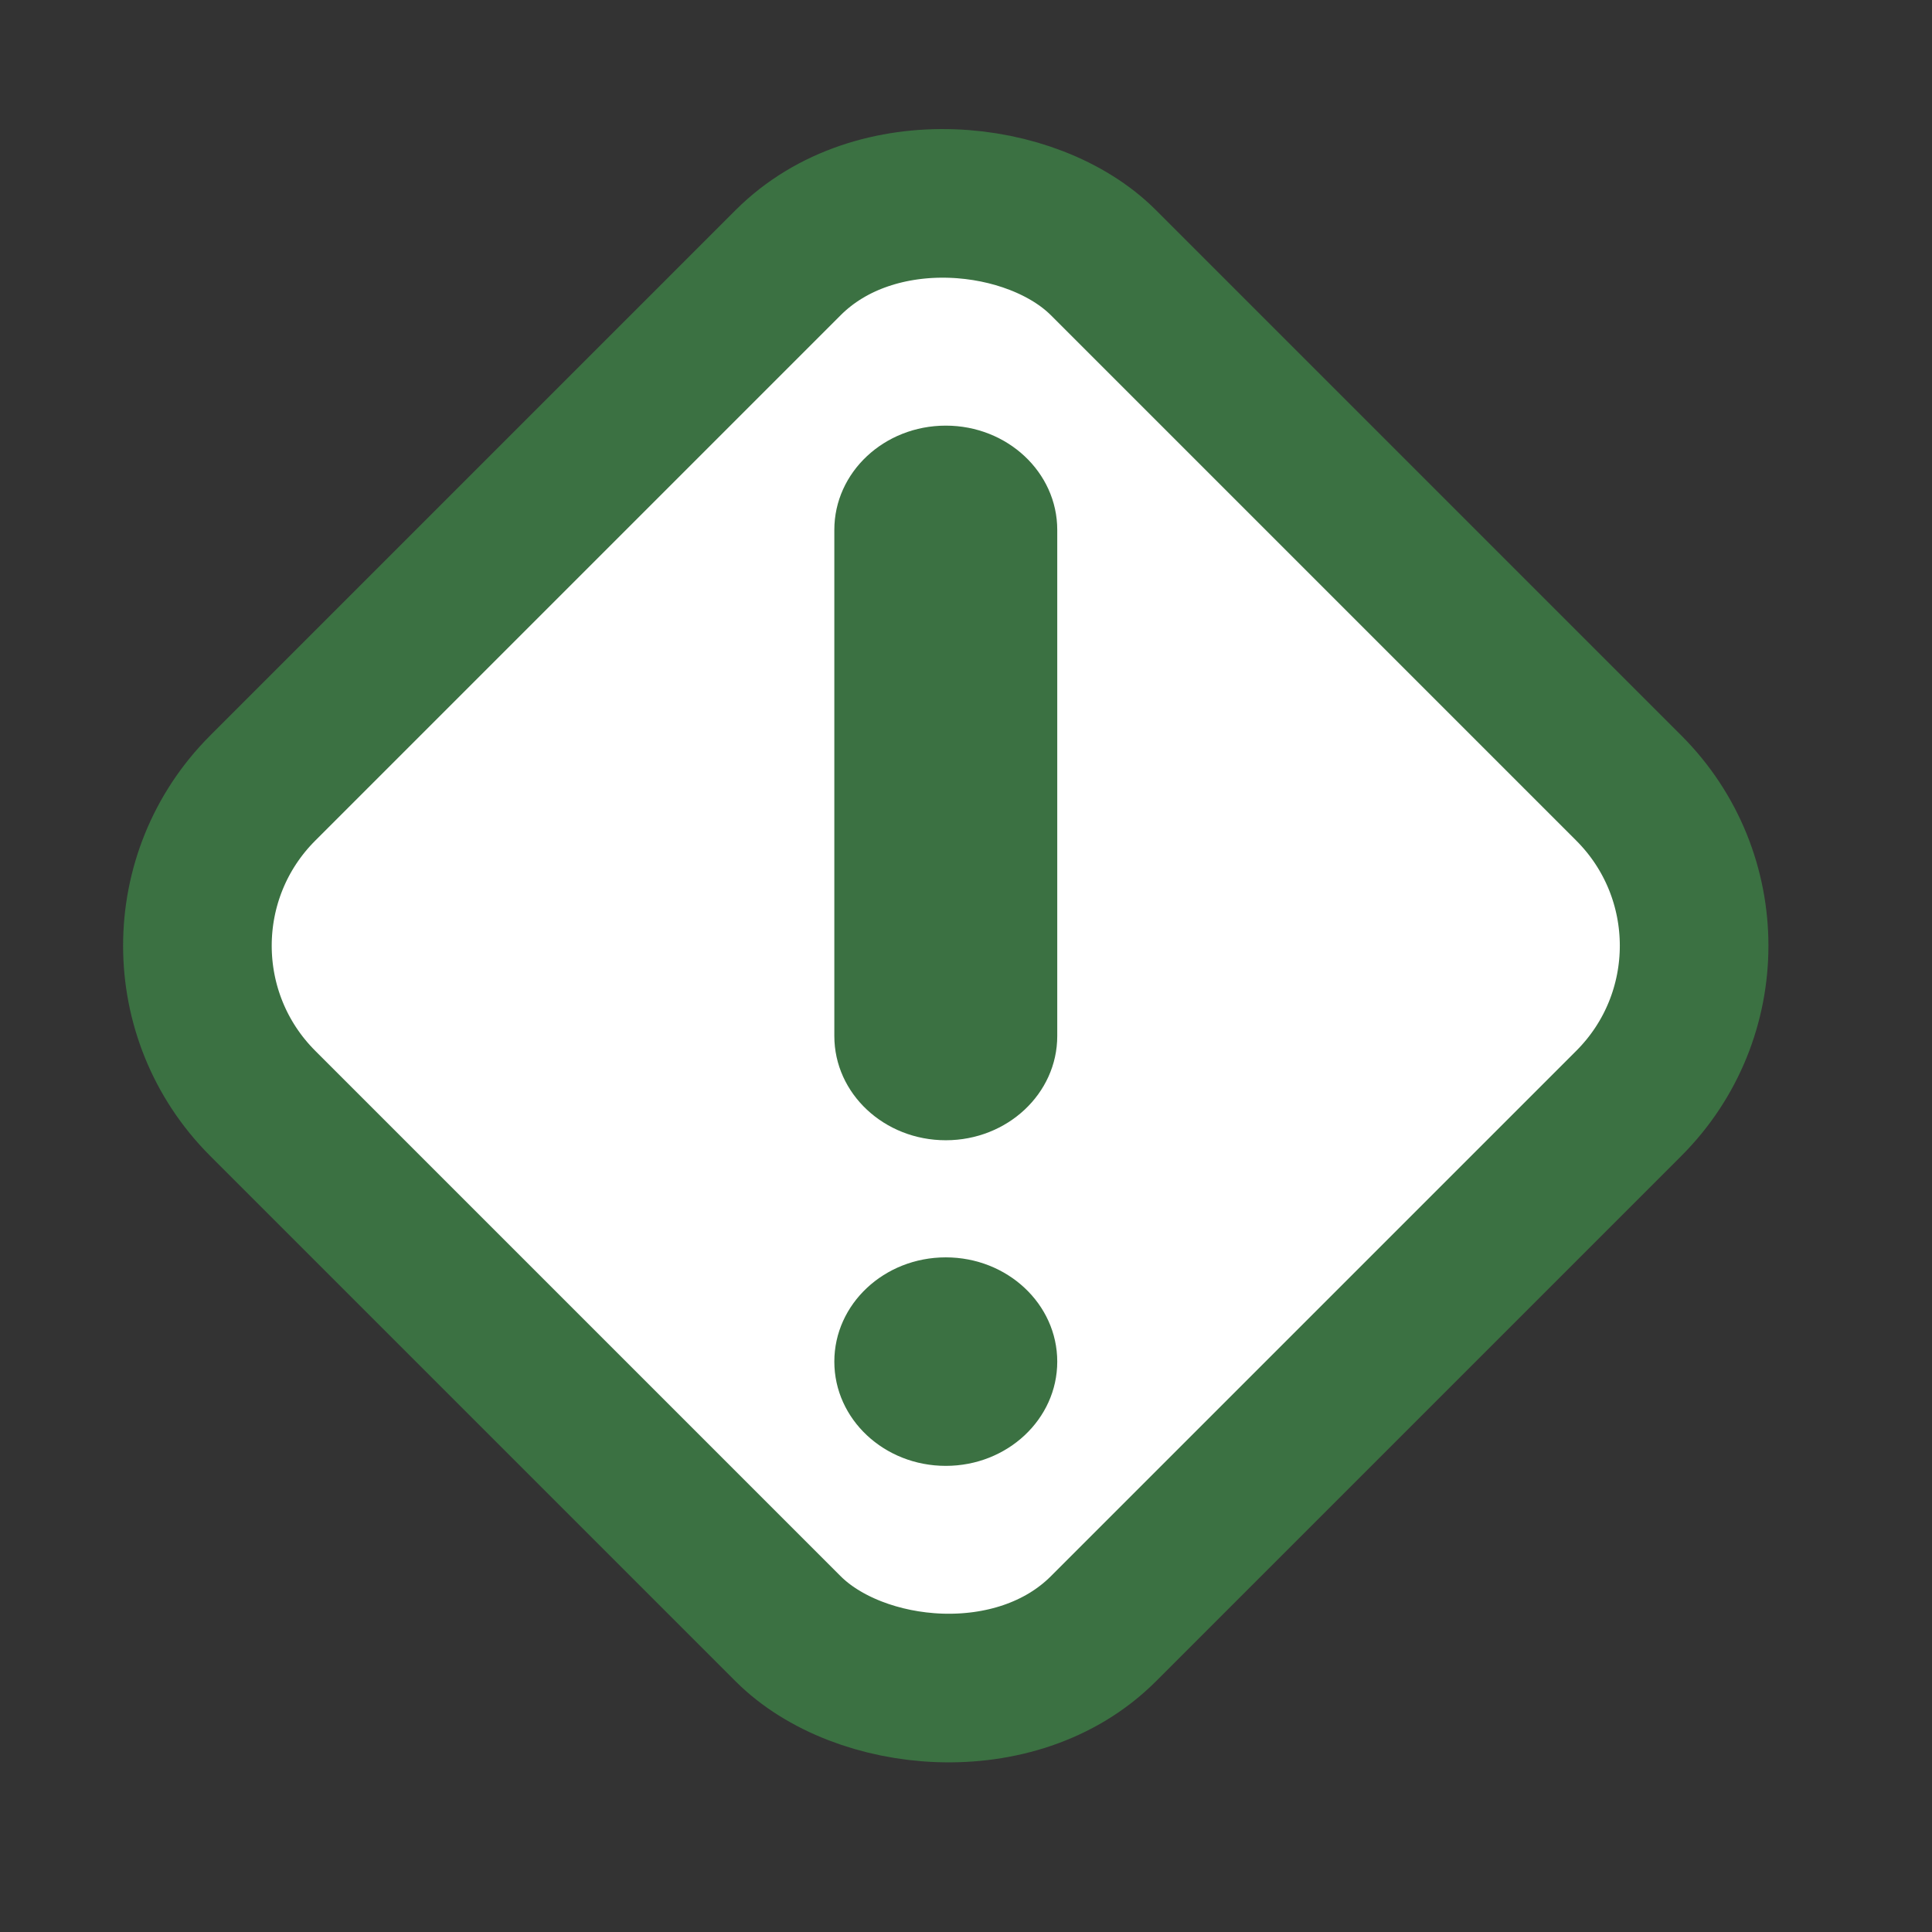 <svg width="26" height="26" viewBox="0 0 26 26" fill="none" xmlns="http://www.w3.org/2000/svg">
<rect x="0" y="0" width="26" height="26" fill="#333333" stroke="none"/>
<rect x="1.414" y="12.727" width="16" height="16" rx="3" transform="rotate(-45 1.414 12.727)" fill="white"/>
<rect x="1.414" y="12.727" width="16" height="16" rx="3" transform="rotate(-45 1.414 12.727)" stroke="#3B7142" stroke-width="2"/>
<path d="M11.228 7.131C11.228 6.356 11.899 5.728 12.728 5.728C13.556 5.728 14.228 6.356 14.228 7.131V13.942C14.228 14.717 13.556 15.345 12.728 15.345C11.899 15.345 11.228 14.717 11.228 13.942V7.131Z" fill="#3B7142"/>
<path d="M14.228 18.324C14.228 19.099 13.556 19.727 12.728 19.727C11.899 19.727 11.228 19.099 11.228 18.324C11.228 17.549 11.899 16.921 12.728 16.921C13.556 16.921 14.228 17.549 14.228 18.324Z" fill="#3B7142"/>
</svg>
